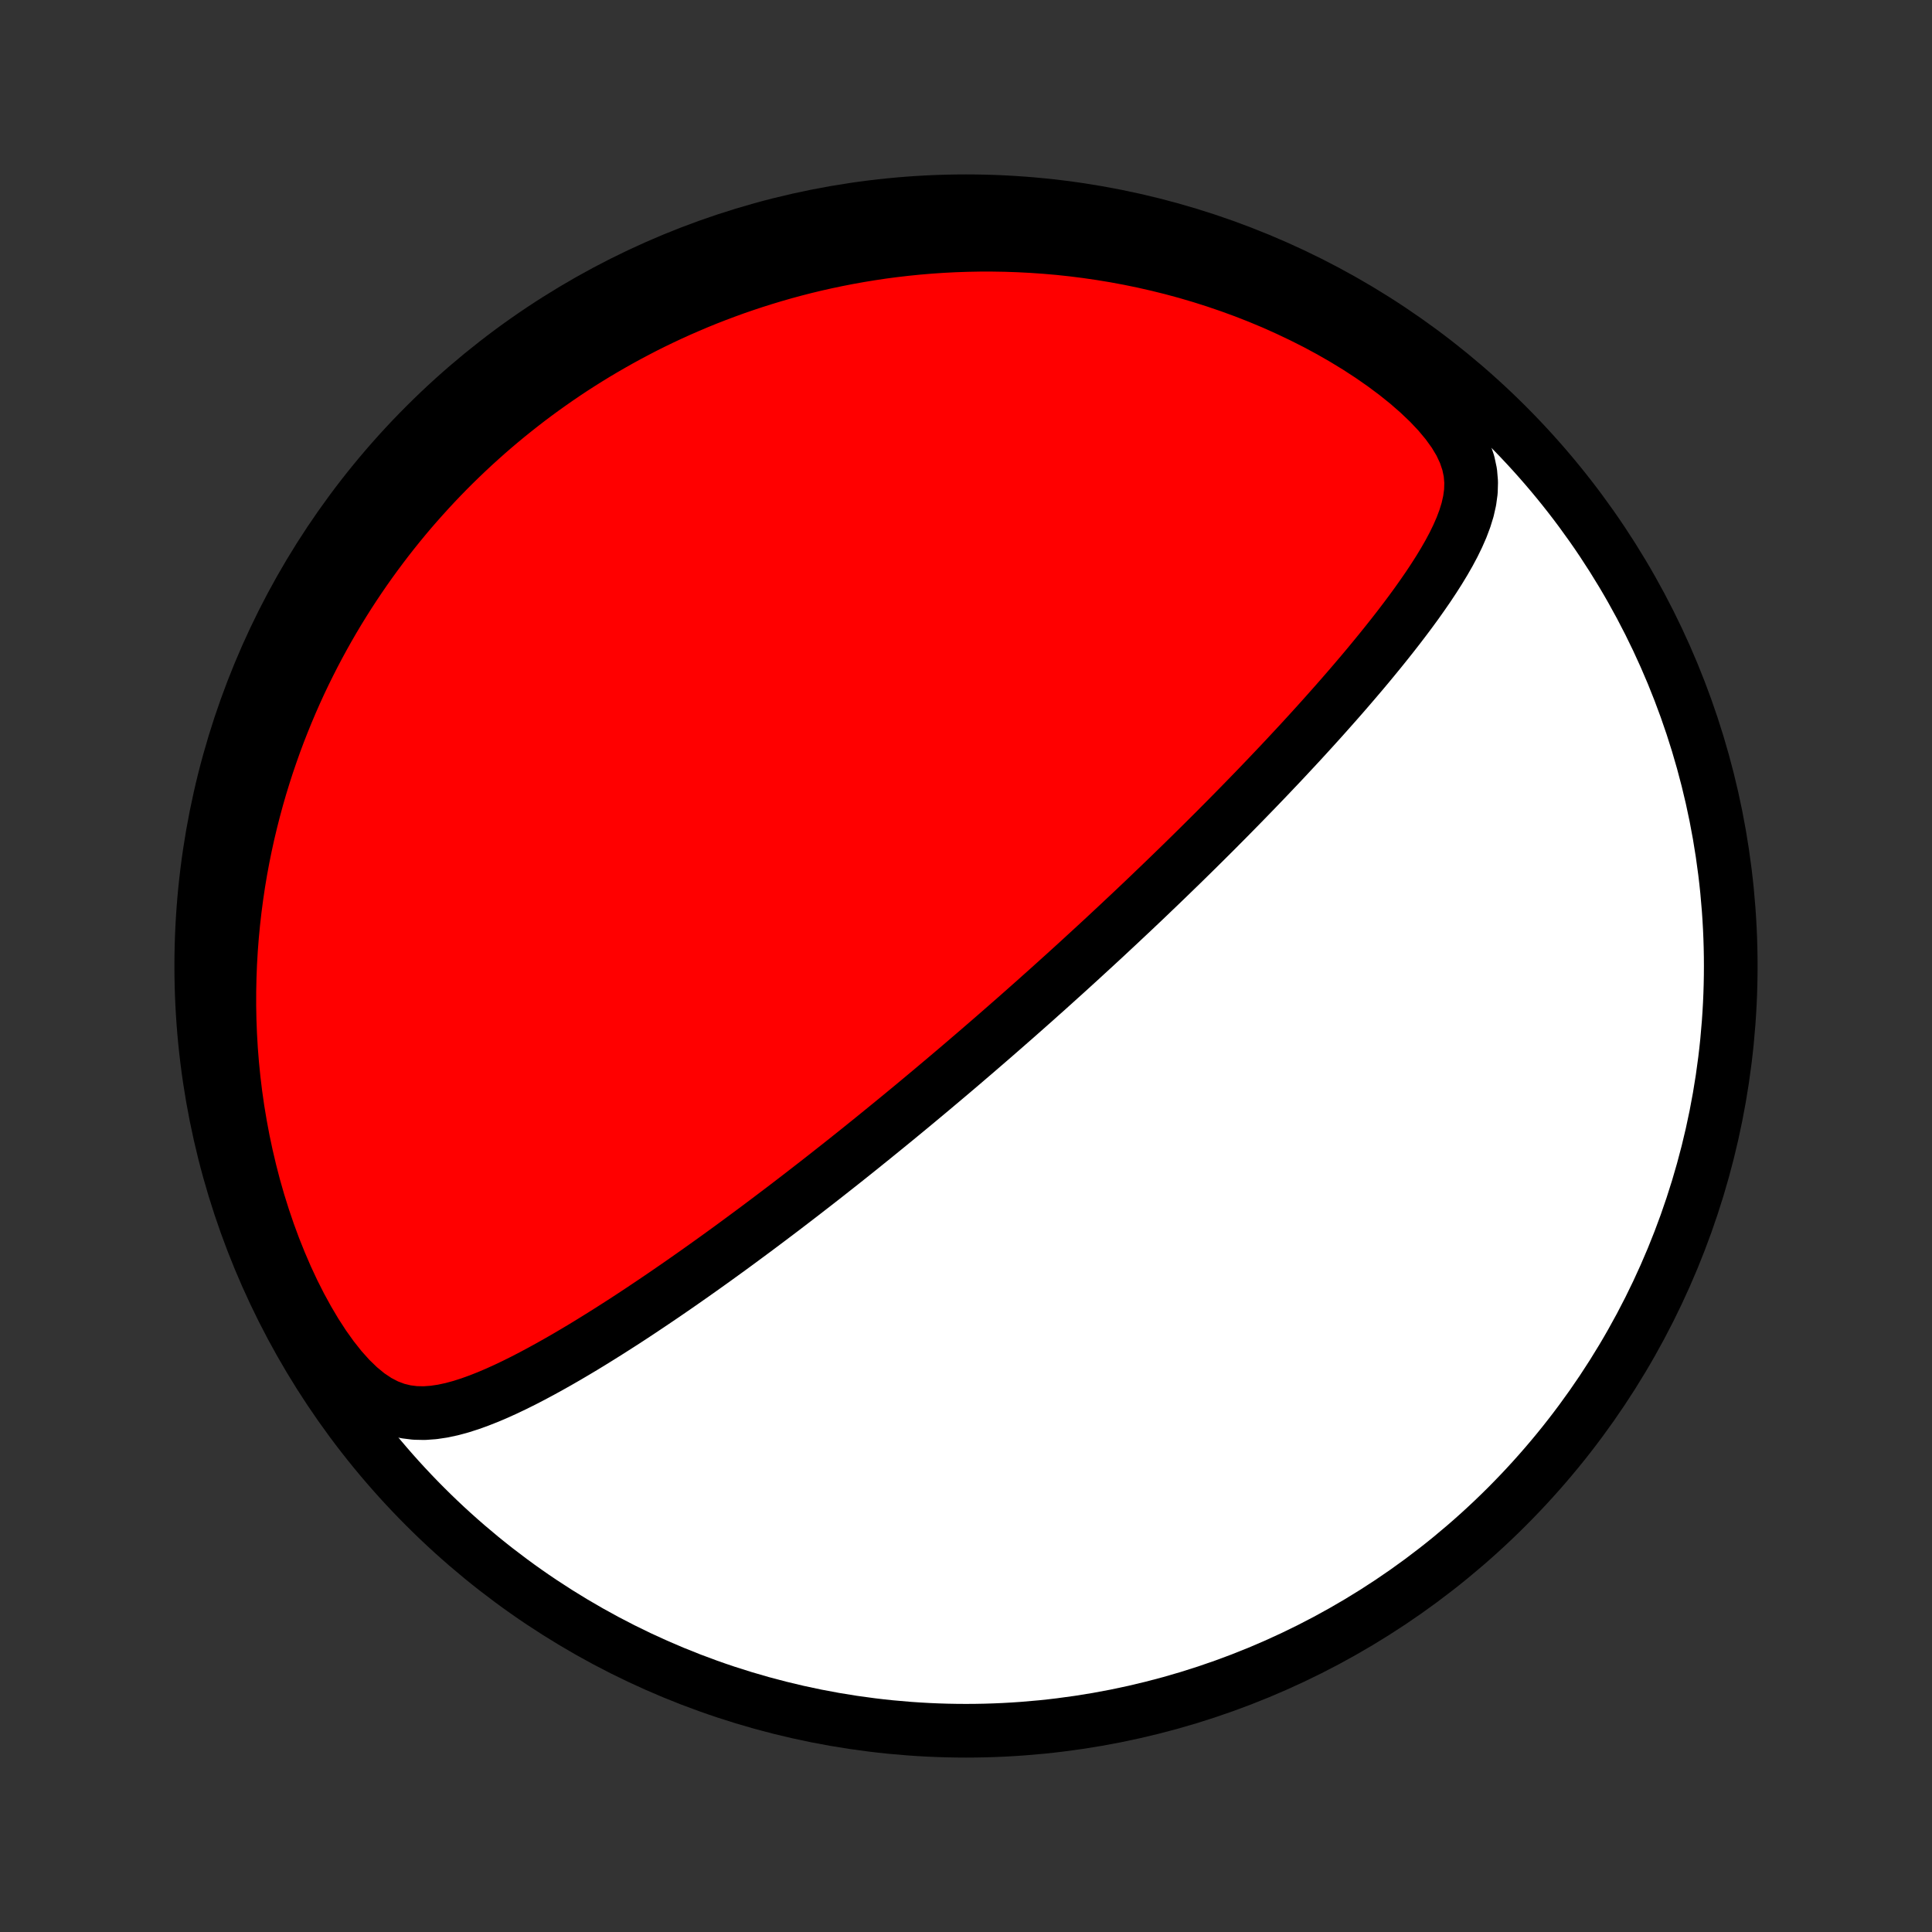 <?xml version="1.0" encoding="utf-8" standalone="no"?>
<!DOCTYPE svg PUBLIC "-//W3C//DTD SVG 1.1//EN"
  "http://www.w3.org/Graphics/SVG/1.1/DTD/svg11.dtd">
<!-- Created with matplotlib (http://matplotlib.org/) -->
<svg height="72pt" version="1.1" viewBox="0 0 72 72" width="72pt" xmlns="http://www.w3.org/2000/svg" xmlns:xlink="http://www.w3.org/1999/xlink">
 <rect x="0" y="0" width="72" height="72" fill="#333333" stroke="none"/>
 <defs>
  <style type="text/css">
*{stroke-linecap:butt;stroke-linejoin:round;}
  </style>
 </defs>
 <g id="figure_1">
  <g id="patch_1">
   <path d="
M0 72
L72 72
L72 0
L0 0
z
" style="fill:none;"/>
  </g>
  <g id="axes_1">
   <g id="PatchCollection_1">
    <defs>
     <path d="
M36 -7.5
C43.558 -7.5 50.808 -10.503 56.153 -15.848
C61.497 -21.192 64.5 -28.442 64.5 -36
C64.5 -43.558 61.497 -50.808 56.153 -56.153
C50.808 -61.497 43.558 -64.5 36 -64.5
C28.442 -64.5 21.192 -61.497 15.848 -56.153
C10.503 -50.808 7.5 -43.558 7.5 -36
C7.5 -28.442 10.503 -21.192 15.848 -15.848
C21.192 -10.503 28.442 -7.5 36 -7.5
z
" id="C0_0_a811fe30f3"/>
     <path d="
M37.451 -33.727
L37.639 -33.892
L37.828 -34.057
L38.016 -34.223
L38.204 -34.389
L38.392 -34.556
L38.58 -34.722
L38.767 -34.89
L38.956 -35.058
L39.144 -35.227
L39.332 -35.396
L39.521 -35.567
L39.71 -35.737
L39.899 -35.909
L40.089 -36.082
L40.279 -36.255
L40.469 -36.43
L40.66 -36.605
L40.852 -36.782
L41.044 -36.959
L41.237 -37.138
L41.43 -37.318
L41.625 -37.5
L41.819 -37.682
L42.015 -37.866
L42.212 -38.051
L42.409 -38.238
L42.608 -38.426
L42.807 -38.616
L43.007 -38.808
L43.209 -39.001
L43.411 -39.196
L43.615 -39.393
L43.819 -39.591
L44.025 -39.791
L44.232 -39.994
L44.44 -40.198
L44.649 -40.404
L44.86 -40.613
L45.072 -40.824
L45.285 -41.036
L45.499 -41.252
L45.715 -41.469
L45.932 -41.689
L46.15 -41.911
L46.37 -42.136
L46.591 -42.363
L46.813 -42.592
L47.037 -42.825
L47.261 -43.059
L47.487 -43.297
L47.715 -43.537
L47.943 -43.78
L48.172 -44.026
L48.403 -44.274
L48.634 -44.525
L48.866 -44.779
L49.099 -45.036
L49.333 -45.296
L49.567 -45.559
L49.802 -45.824
L50.037 -46.092
L50.272 -46.363
L50.507 -46.637
L50.742 -46.913
L50.977 -47.193
L51.21 -47.475
L51.443 -47.76
L51.674 -48.047
L51.904 -48.337
L52.132 -48.63
L52.357 -48.925
L52.58 -49.223
L52.799 -49.523
L53.013 -49.826
L53.224 -50.131
L53.428 -50.439
L53.626 -50.749
L53.816 -51.062
L53.997 -51.377
L54.167 -51.695
L54.324 -52.017
L54.466 -52.341
L54.59 -52.67
L54.693 -53.003
L54.769 -53.34
L54.816 -53.683
L54.826 -54.032
L54.796 -54.387
L54.719 -54.749
L54.594 -55.117
L54.419 -55.491
L54.193 -55.867
L53.92 -56.245
L53.605 -56.622
L53.251 -56.996
L52.864 -57.364
L52.45 -57.725
L52.011 -58.077
L51.552 -58.419
L51.076 -58.75
L50.586 -59.069
L50.084 -59.375
L49.572 -59.669
L49.052 -59.949
L48.525 -60.215
L47.993 -60.468
L47.458 -60.708
L46.919 -60.933
L46.378 -61.145
L45.836 -61.343
L45.294 -61.528
L44.752 -61.7
L44.211 -61.859
L43.672 -62.005
L43.135 -62.138
L42.6 -62.26
L42.069 -62.369
L41.541 -62.467
L41.017 -62.553
L40.496 -62.629
L39.981 -62.694
L39.47 -62.749
L38.964 -62.793
L38.463 -62.828
L37.967 -62.854
L37.476 -62.871
L36.991 -62.879
L36.512 -62.879
L36.038 -62.87
L35.57 -62.854
L35.107 -62.83
L34.651 -62.799
L34.2 -62.761
L33.755 -62.716
L33.316 -62.665
L32.882 -62.608
L32.454 -62.544
L32.032 -62.475
L31.615 -62.4
L31.204 -62.32
L30.799 -62.235
L30.398 -62.145
L30.004 -62.05
L29.614 -61.95
L29.23 -61.846
L28.851 -61.737
L28.477 -61.624
L28.107 -61.507
L27.743 -61.386
L27.383 -61.262
L27.029 -61.133
L26.678 -61.001
L26.332 -60.866
L25.991 -60.727
L25.654 -60.584
L25.321 -60.439
L24.992 -60.29
L24.668 -60.138
L24.347 -59.983
L24.03 -59.825
L23.718 -59.663
L23.408 -59.499
L23.103 -59.332
L22.801 -59.162
L22.502 -58.989
L22.207 -58.814
L21.915 -58.635
L21.627 -58.454
L21.341 -58.27
L21.059 -58.083
L20.78 -57.893
L20.504 -57.7
L20.23 -57.505
L19.96 -57.307
L19.692 -57.106
L19.428 -56.902
L19.166 -56.695
L18.906 -56.486
L18.649 -56.273
L18.395 -56.058
L18.143 -55.839
L17.894 -55.617
L17.647 -55.393
L17.403 -55.165
L17.161 -54.934
L16.921 -54.7
L16.684 -54.463
L16.449 -54.222
L16.216 -53.978
L15.986 -53.73
L15.758 -53.479
L15.532 -53.225
L15.308 -52.967
L15.087 -52.705
L14.868 -52.439
L14.651 -52.169
L14.437 -51.896
L14.225 -51.618
L14.015 -51.336
L13.807 -51.05
L13.602 -50.76
L13.399 -50.465
L13.199 -50.166
L13.001 -49.863
L12.806 -49.554
L12.613 -49.241
L12.423 -48.923
L12.236 -48.6
L12.052 -48.272
L11.87 -47.938
L11.692 -47.6
L11.517 -47.256
L11.344 -46.906
L11.175 -46.551
L11.01 -46.19
L10.848 -45.823
L10.69 -45.45
L10.536 -45.071
L10.385 -44.686
L10.239 -44.295
L10.098 -43.897
L9.96 -43.493
L9.828 -43.082
L9.7 -42.665
L9.578 -42.241
L9.461 -41.81
L9.35 -41.372
L9.244 -40.928
L9.145 -40.476
L9.052 -40.018
L8.966 -39.552
L8.887 -39.08
L8.816 -38.6
L8.752 -38.114
L8.696 -37.621
L8.648 -37.121
L8.609 -36.614
L8.579 -36.1
L8.559 -35.58
L8.548 -35.054
L8.547 -34.522
L8.557 -33.983
L8.578 -33.439
L8.61 -32.89
L8.654 -32.336
L8.71 -31.777
L8.778 -31.215
L8.859 -30.648
L8.954 -30.079
L9.061 -29.507
L9.183 -28.933
L9.318 -28.359
L9.467 -27.784
L9.631 -27.21
L9.81 -26.639
L10.003 -26.07
L10.211 -25.506
L10.434 -24.949
L10.671 -24.399
L10.923 -23.859
L11.189 -23.332
L11.469 -22.821
L11.761 -22.328
L12.066 -21.858
L12.382 -21.415
L12.708 -21.004
L13.042 -20.631
L13.383 -20.301
L13.728 -20.017
L14.076 -19.785
L14.426 -19.603
L14.775 -19.472
L15.123 -19.387
L15.47 -19.344
L15.815 -19.337
L16.159 -19.362
L16.501 -19.413
L16.841 -19.486
L17.18 -19.578
L17.517 -19.686
L17.852 -19.807
L18.187 -19.939
L18.52 -20.081
L18.851 -20.231
L19.18 -20.388
L19.508 -20.551
L19.834 -20.72
L20.158 -20.893
L20.48 -21.07
L20.8 -21.25
L21.118 -21.433
L21.434 -21.619
L21.747 -21.806
L22.058 -21.996
L22.366 -22.187
L22.672 -22.379
L22.975 -22.572
L23.276 -22.765
L23.573 -22.959
L23.868 -23.154
L24.16 -23.349
L24.45 -23.544
L24.736 -23.738
L25.02 -23.933
L25.301 -24.127
L25.579 -24.321
L25.854 -24.514
L26.127 -24.707
L26.396 -24.899
L26.663 -25.09
L26.927 -25.281
L27.188 -25.47
L27.446 -25.659
L27.702 -25.848
L27.955 -26.035
L28.206 -26.221
L28.454 -26.407
L28.699 -26.591
L28.942 -26.775
L29.183 -26.957
L29.421 -27.139
L29.657 -27.32
L29.891 -27.5
L30.122 -27.679
L30.352 -27.857
L30.579 -28.034
L30.804 -28.21
L31.027 -28.386
L31.248 -28.56
L31.468 -28.734
L31.685 -28.907
L31.901 -29.079
L32.115 -29.251
L32.327 -29.422
L32.538 -29.592
L32.747 -29.762
L32.955 -29.931
L33.161 -30.099
L33.367 -30.267
L33.57 -30.434
L33.773 -30.601
L33.974 -30.767
L34.174 -30.933
L34.373 -31.099
L34.571 -31.264
L34.768 -31.429
L34.964 -31.594
L35.159 -31.758
L35.353 -31.922
L35.547 -32.086
L35.74 -32.25
L35.932 -32.414
L36.123 -32.578
L36.315 -32.742
L36.505 -32.906
L36.695 -33.07
L36.885 -33.234
L37.074 -33.398
z
" id="C0_1_5cf19492ce"/>
    </defs>
    <g clip-path="url(#p1bffca34e9)">
     <use style="fill:#ffffff;stroke:#000000;stroke-width:2.0;" x="0.0" xlink:href="#C0_0_a811fe30f3" y="72.0"/>
    </g>
    <g clip-path="url(#p1bffca34e9)">
     <use style="fill:#ff0000;stroke:#000000;stroke-width:2.0;" x="0.0" xlink:href="#C0_1_5cf19492ce" y="72.0"/>
    </g>
   </g>
  </g>
 </g>
 <defs>
  <clipPath id="p1bffca34e9">
   <rect height="72.0" width="72.0" x="0.0" y="0.0"/>
  </clipPath>
 </defs>
</svg>

